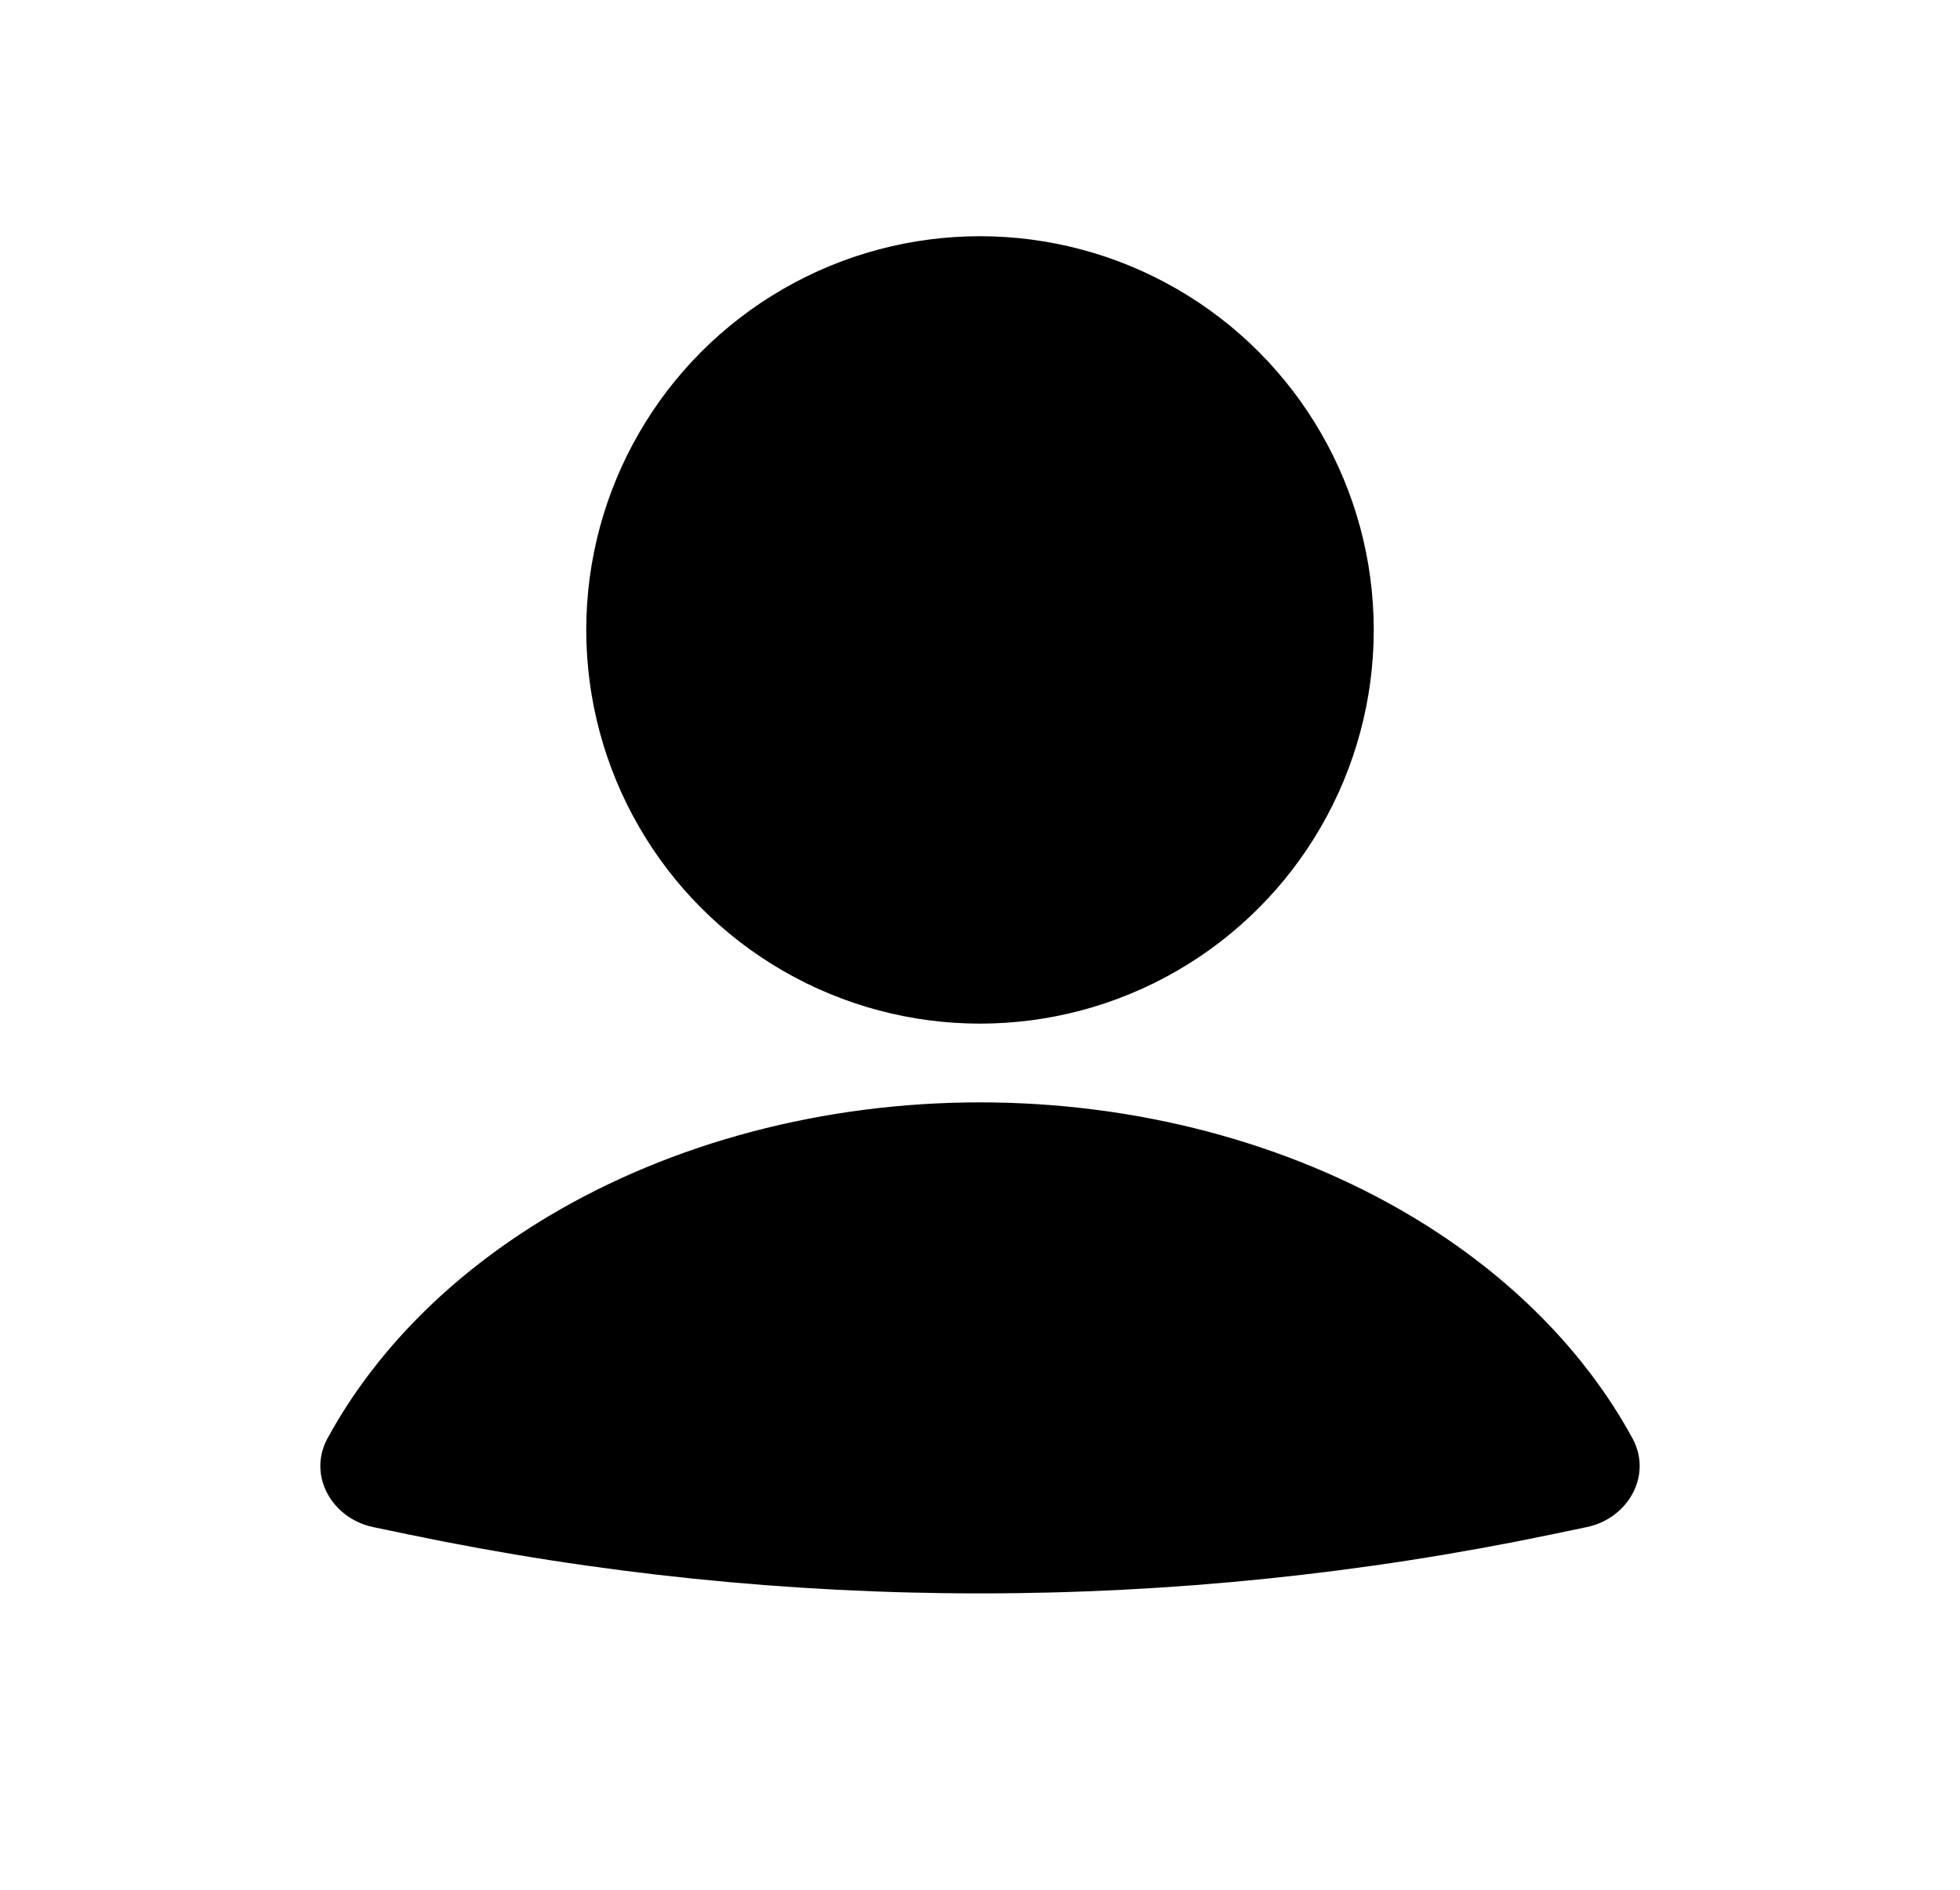 <svg width="28" height="27" viewBox="0 0 28 27" fill="none" xmlns="http://www.w3.org/2000/svg">
<path d="M22.669 21.818C23.258 21.695 23.61 21.079 23.321 20.55C22.642 19.304 21.557 18.209 20.164 17.377C18.395 16.322 16.229 15.75 14 15.75C11.771 15.75 9.605 16.322 7.836 17.377C6.443 18.209 5.358 19.304 4.679 20.55C4.39 21.079 4.742 21.695 5.331 21.818L5.839 21.924C11.222 23.046 16.778 23.046 22.161 21.924L22.669 21.818Z" fill="black"/>
<circle cx="14" cy="9" r="5.625" fill="black"/>
</svg>
